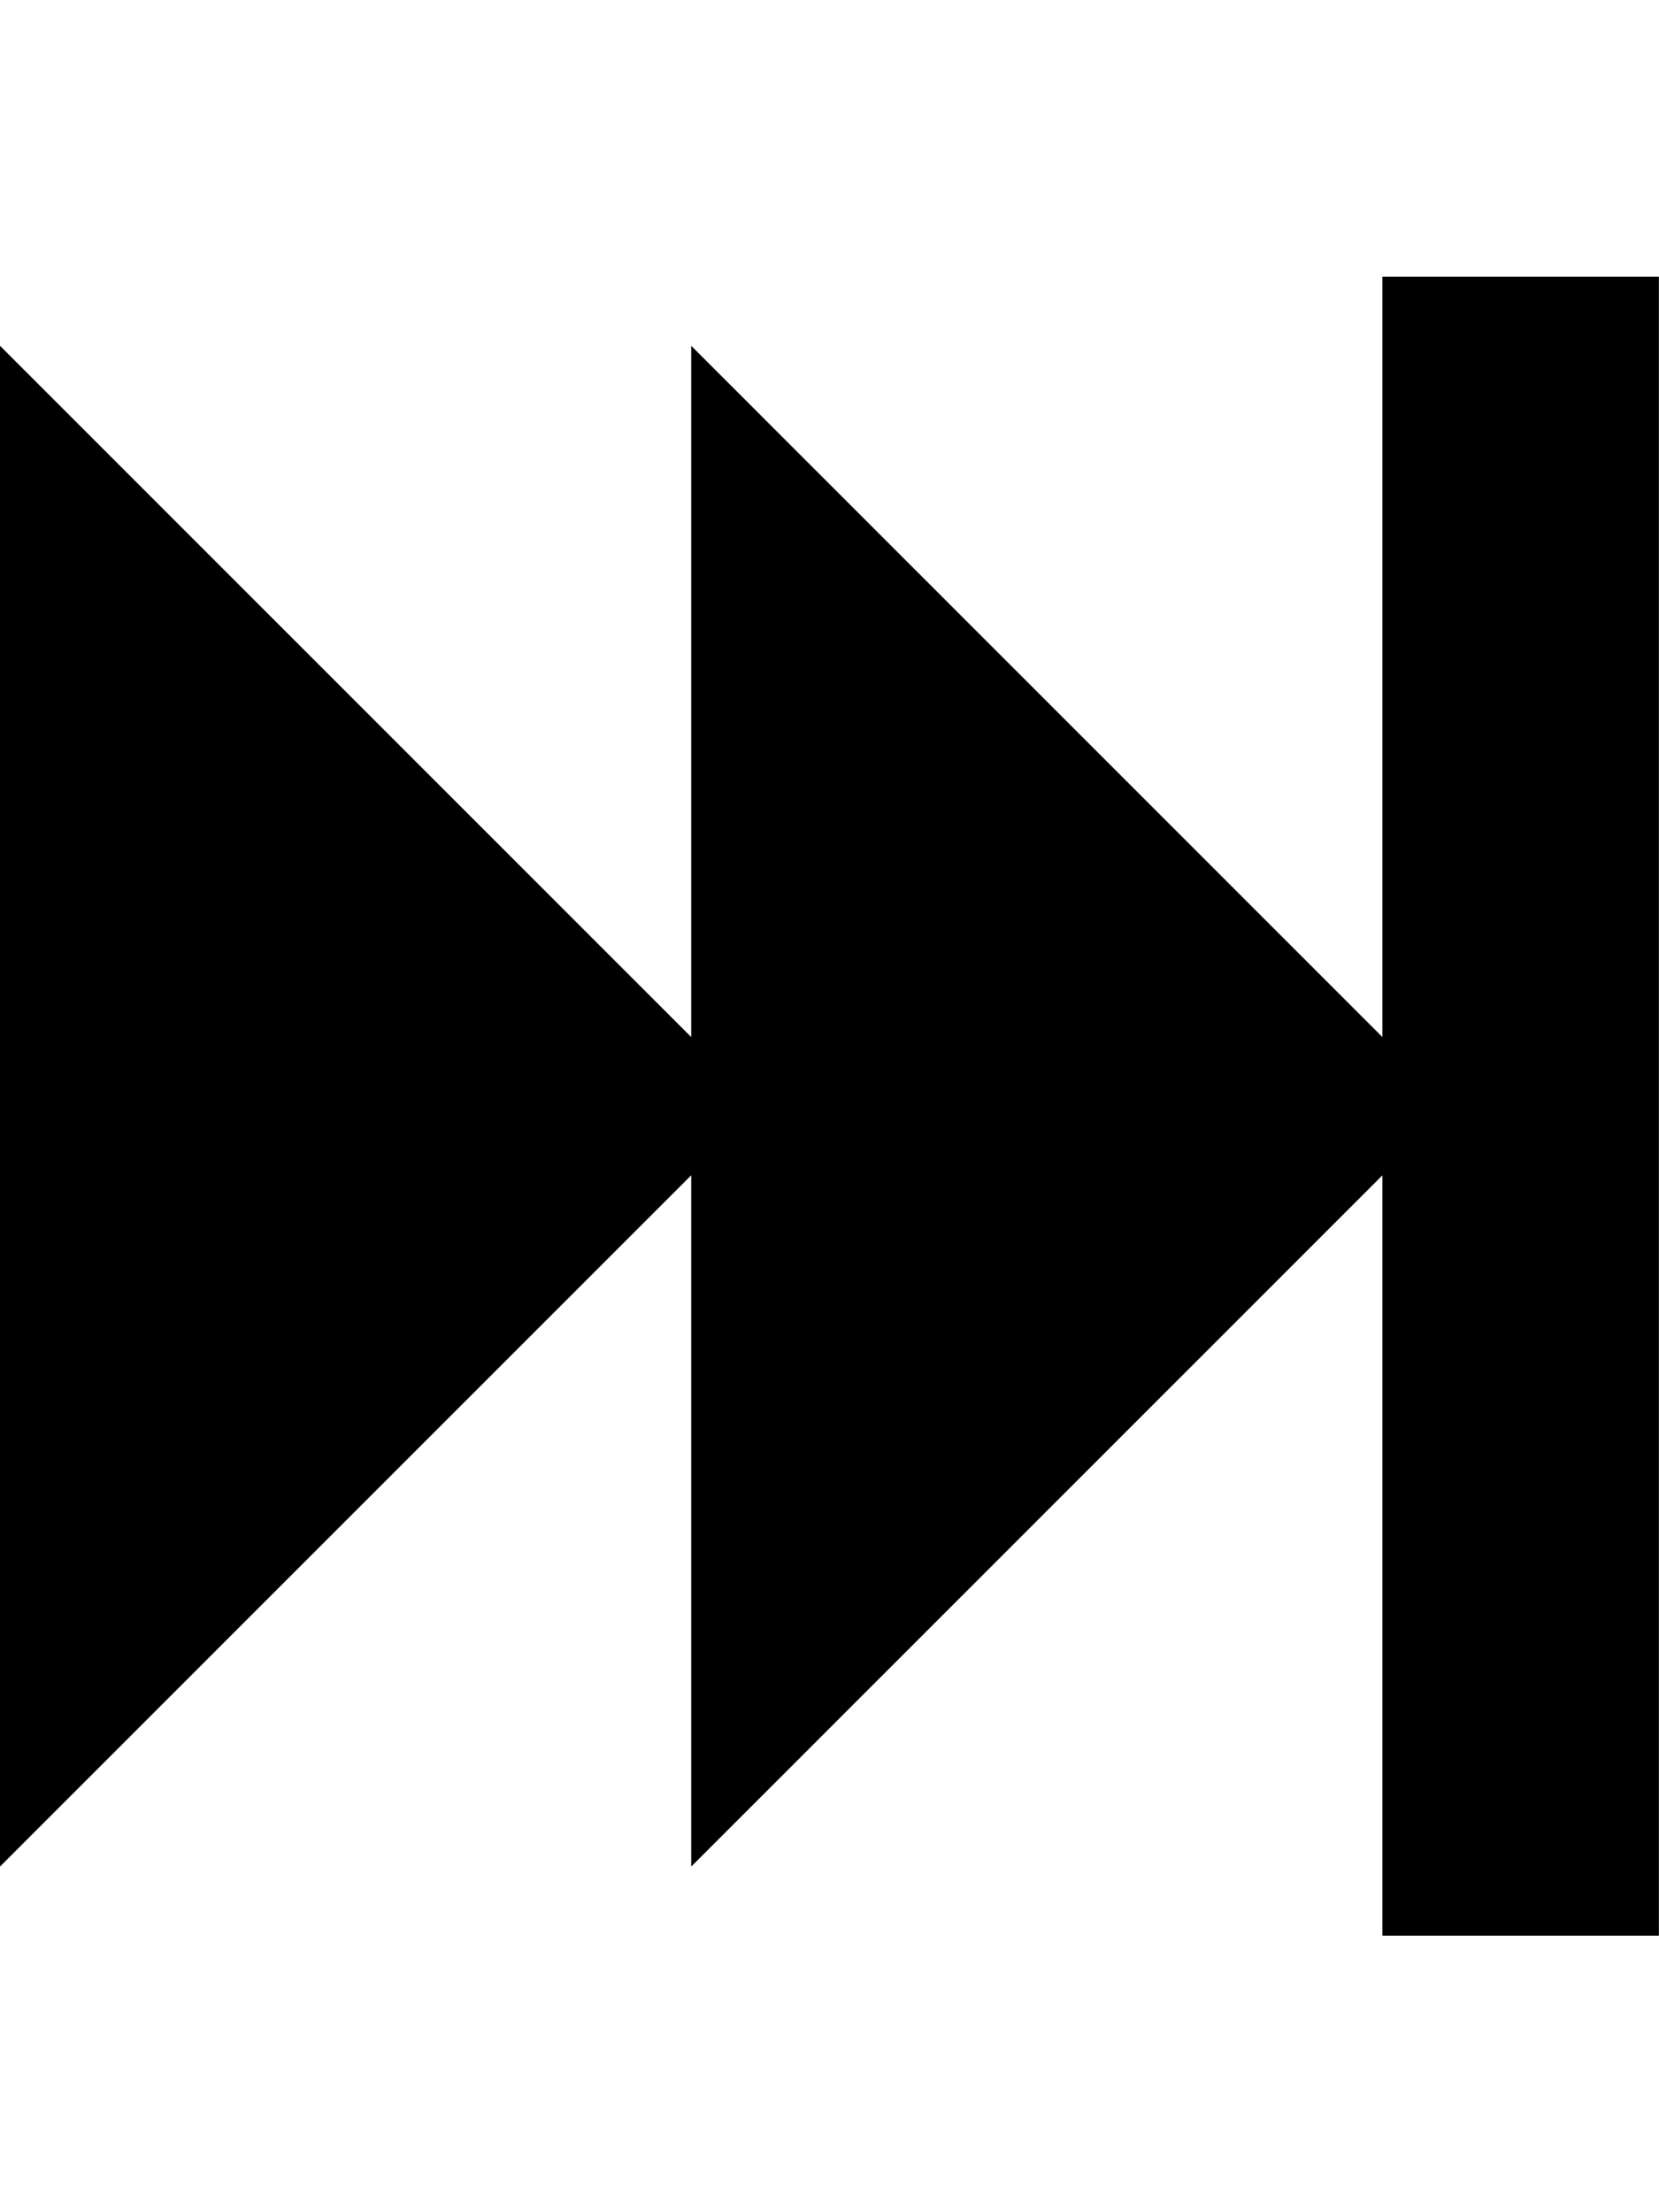 <svg height="1000" width="750" xmlns="http://www.w3.org/2000/svg"><path d="M0 843.76l0-687.456l312.48 312.48l0-312.48l312.48 312.48l0-343.728l124.992 0l0 749.952l-124.992 0l0-343.728l-312.48 312.48l0-312.48z"/></svg>